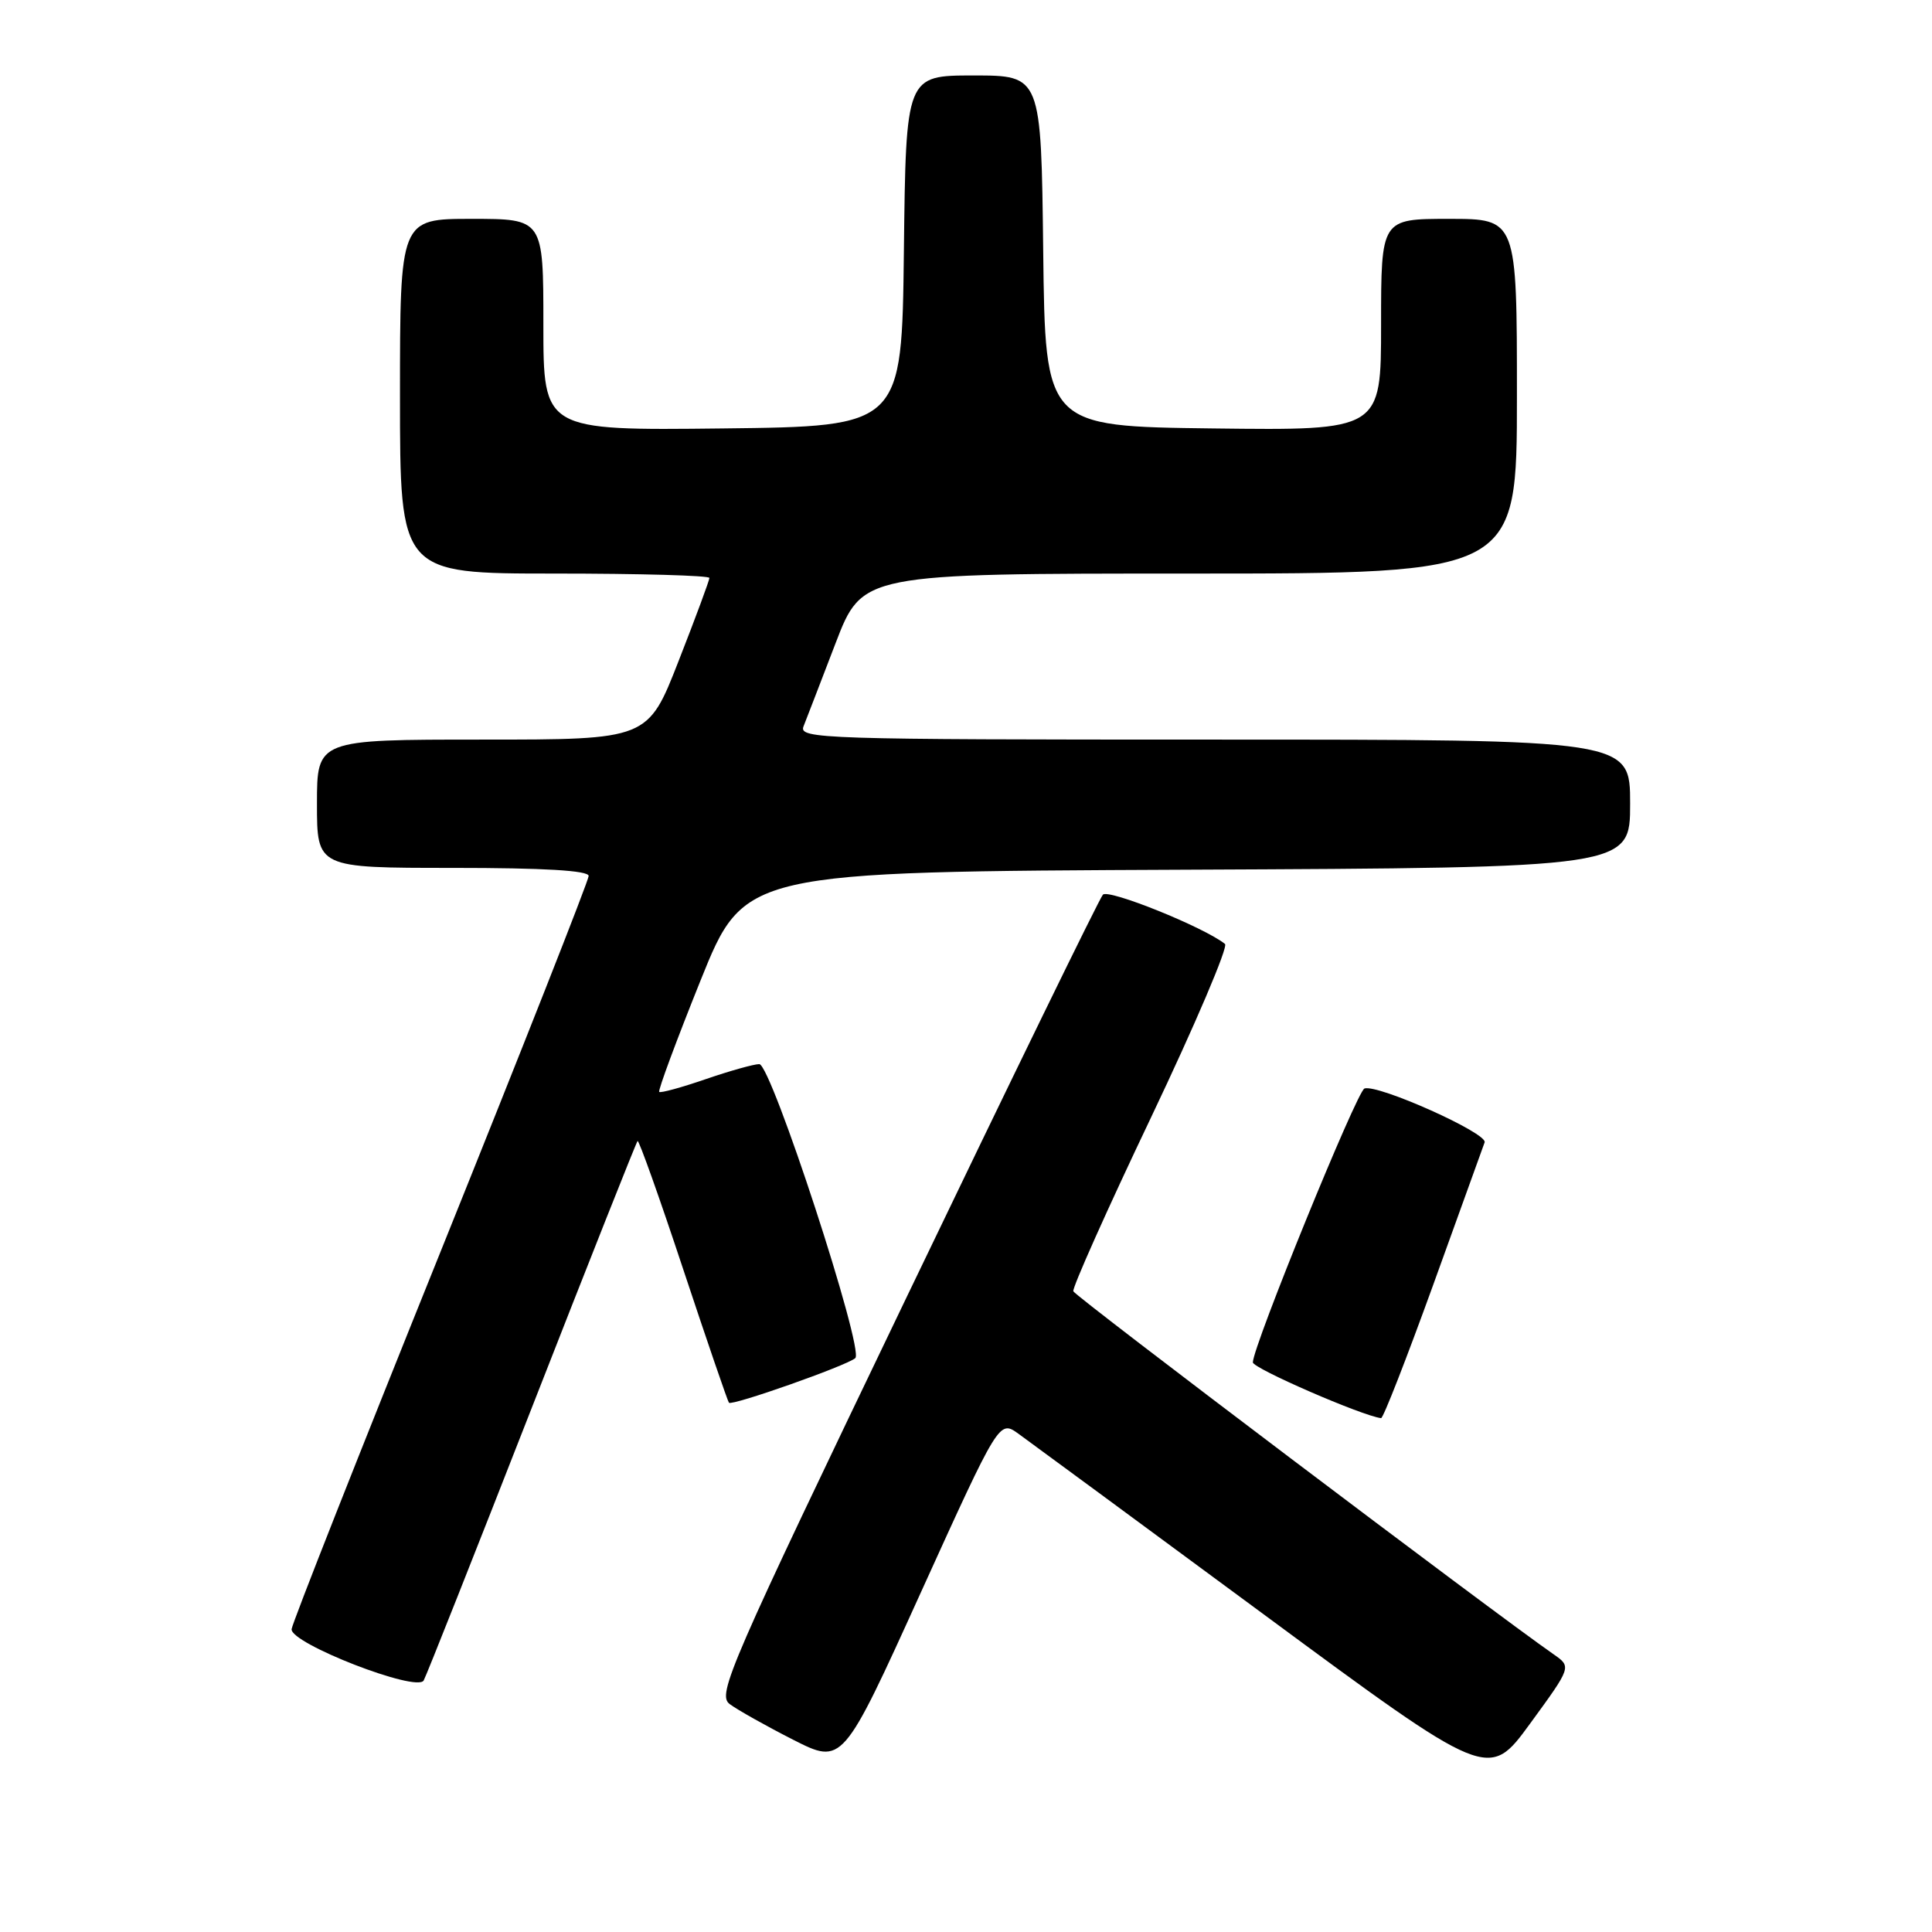<?xml version="1.0" encoding="UTF-8" standalone="no"?>
<!DOCTYPE svg PUBLIC "-//W3C//DTD SVG 1.1//EN" "http://www.w3.org/Graphics/SVG/1.1/DTD/svg11.dtd" >
<svg xmlns="http://www.w3.org/2000/svg" xmlns:xlink="http://www.w3.org/1999/xlink" version="1.1" viewBox="0 0 256 256">
 <g >
 <path fill="currentColor"
d=" M 205.87 219.21 C 197.72 213.53 142.45 171.77 142.22 171.10 C 142.06 170.66 146.70 160.27 152.54 148.02 C 158.37 135.77 162.77 125.44 162.32 125.08 C 159.55 122.86 146.87 117.75 146.14 118.55 C 145.67 119.07 133.95 143.11 120.09 171.97 C 96.53 221.01 95.00 224.53 96.69 225.80 C 97.69 226.55 101.46 228.67 105.07 230.51 C 111.65 233.85 111.65 233.85 122.02 211.00 C 132.40 188.15 132.40 188.15 134.95 189.98 C 136.35 190.99 150.94 201.73 167.38 213.86 C 197.25 235.91 197.25 235.91 202.75 228.38 C 208.24 220.86 208.24 220.86 205.87 219.21 Z  M 70.48 186.50 C 78.01 167.25 84.31 151.36 84.48 151.19 C 84.65 151.02 87.38 158.67 90.53 168.19 C 93.69 177.71 96.42 185.67 96.59 185.87 C 96.98 186.32 112.18 180.96 113.33 179.96 C 114.56 178.89 102.19 141.00 100.61 141.00 C 99.90 141.00 96.69 141.90 93.49 143.00 C 90.29 144.10 87.53 144.86 87.35 144.68 C 87.17 144.50 89.63 137.86 92.82 129.93 C 98.63 115.50 98.63 115.50 157.31 115.24 C 216.00 114.98 216.00 114.98 216.00 106.49 C 216.00 98.00 216.00 98.00 160.89 98.00 C 108.82 98.00 105.82 97.90 106.47 96.25 C 106.85 95.29 108.76 90.34 110.71 85.25 C 114.26 76.00 114.26 76.00 157.63 76.00 C 201.00 76.00 201.00 76.00 201.00 52.50 C 201.00 29.00 201.00 29.00 192.00 29.00 C 183.00 29.00 183.00 29.00 183.00 43.02 C 183.00 57.04 183.00 57.04 160.75 56.77 C 138.50 56.50 138.50 56.50 138.23 33.25 C 137.96 10.00 137.96 10.00 129.00 10.00 C 120.04 10.00 120.04 10.00 119.77 33.25 C 119.50 56.50 119.50 56.50 95.75 56.77 C 72.00 57.04 72.00 57.04 72.00 43.02 C 72.00 29.00 72.00 29.00 62.50 29.00 C 53.00 29.00 53.00 29.00 53.00 52.50 C 53.00 76.00 53.00 76.00 73.50 76.00 C 84.78 76.00 94.00 76.26 94.00 76.58 C 94.00 76.89 92.17 81.84 89.92 87.58 C 85.85 98.00 85.85 98.00 63.92 98.00 C 42.00 98.00 42.00 98.00 42.00 106.50 C 42.00 115.00 42.00 115.00 60.00 115.00 C 72.10 115.00 78.00 115.35 78.00 116.07 C 78.00 116.66 69.17 139.04 58.39 165.82 C 47.60 192.59 38.71 215.11 38.64 215.87 C 38.45 217.76 55.25 224.29 56.14 222.67 C 56.50 222.03 62.95 205.75 70.48 186.50 Z  M 189.91 170.24 C 193.43 160.48 196.50 151.99 196.72 151.37 C 197.15 150.16 182.59 143.64 180.80 144.23 C 179.81 144.56 166.03 178.36 166.01 180.52 C 166.00 181.31 180.51 187.62 183.00 187.91 C 183.28 187.95 186.38 179.99 189.91 170.24 Z "/>
</g>
</svg>
